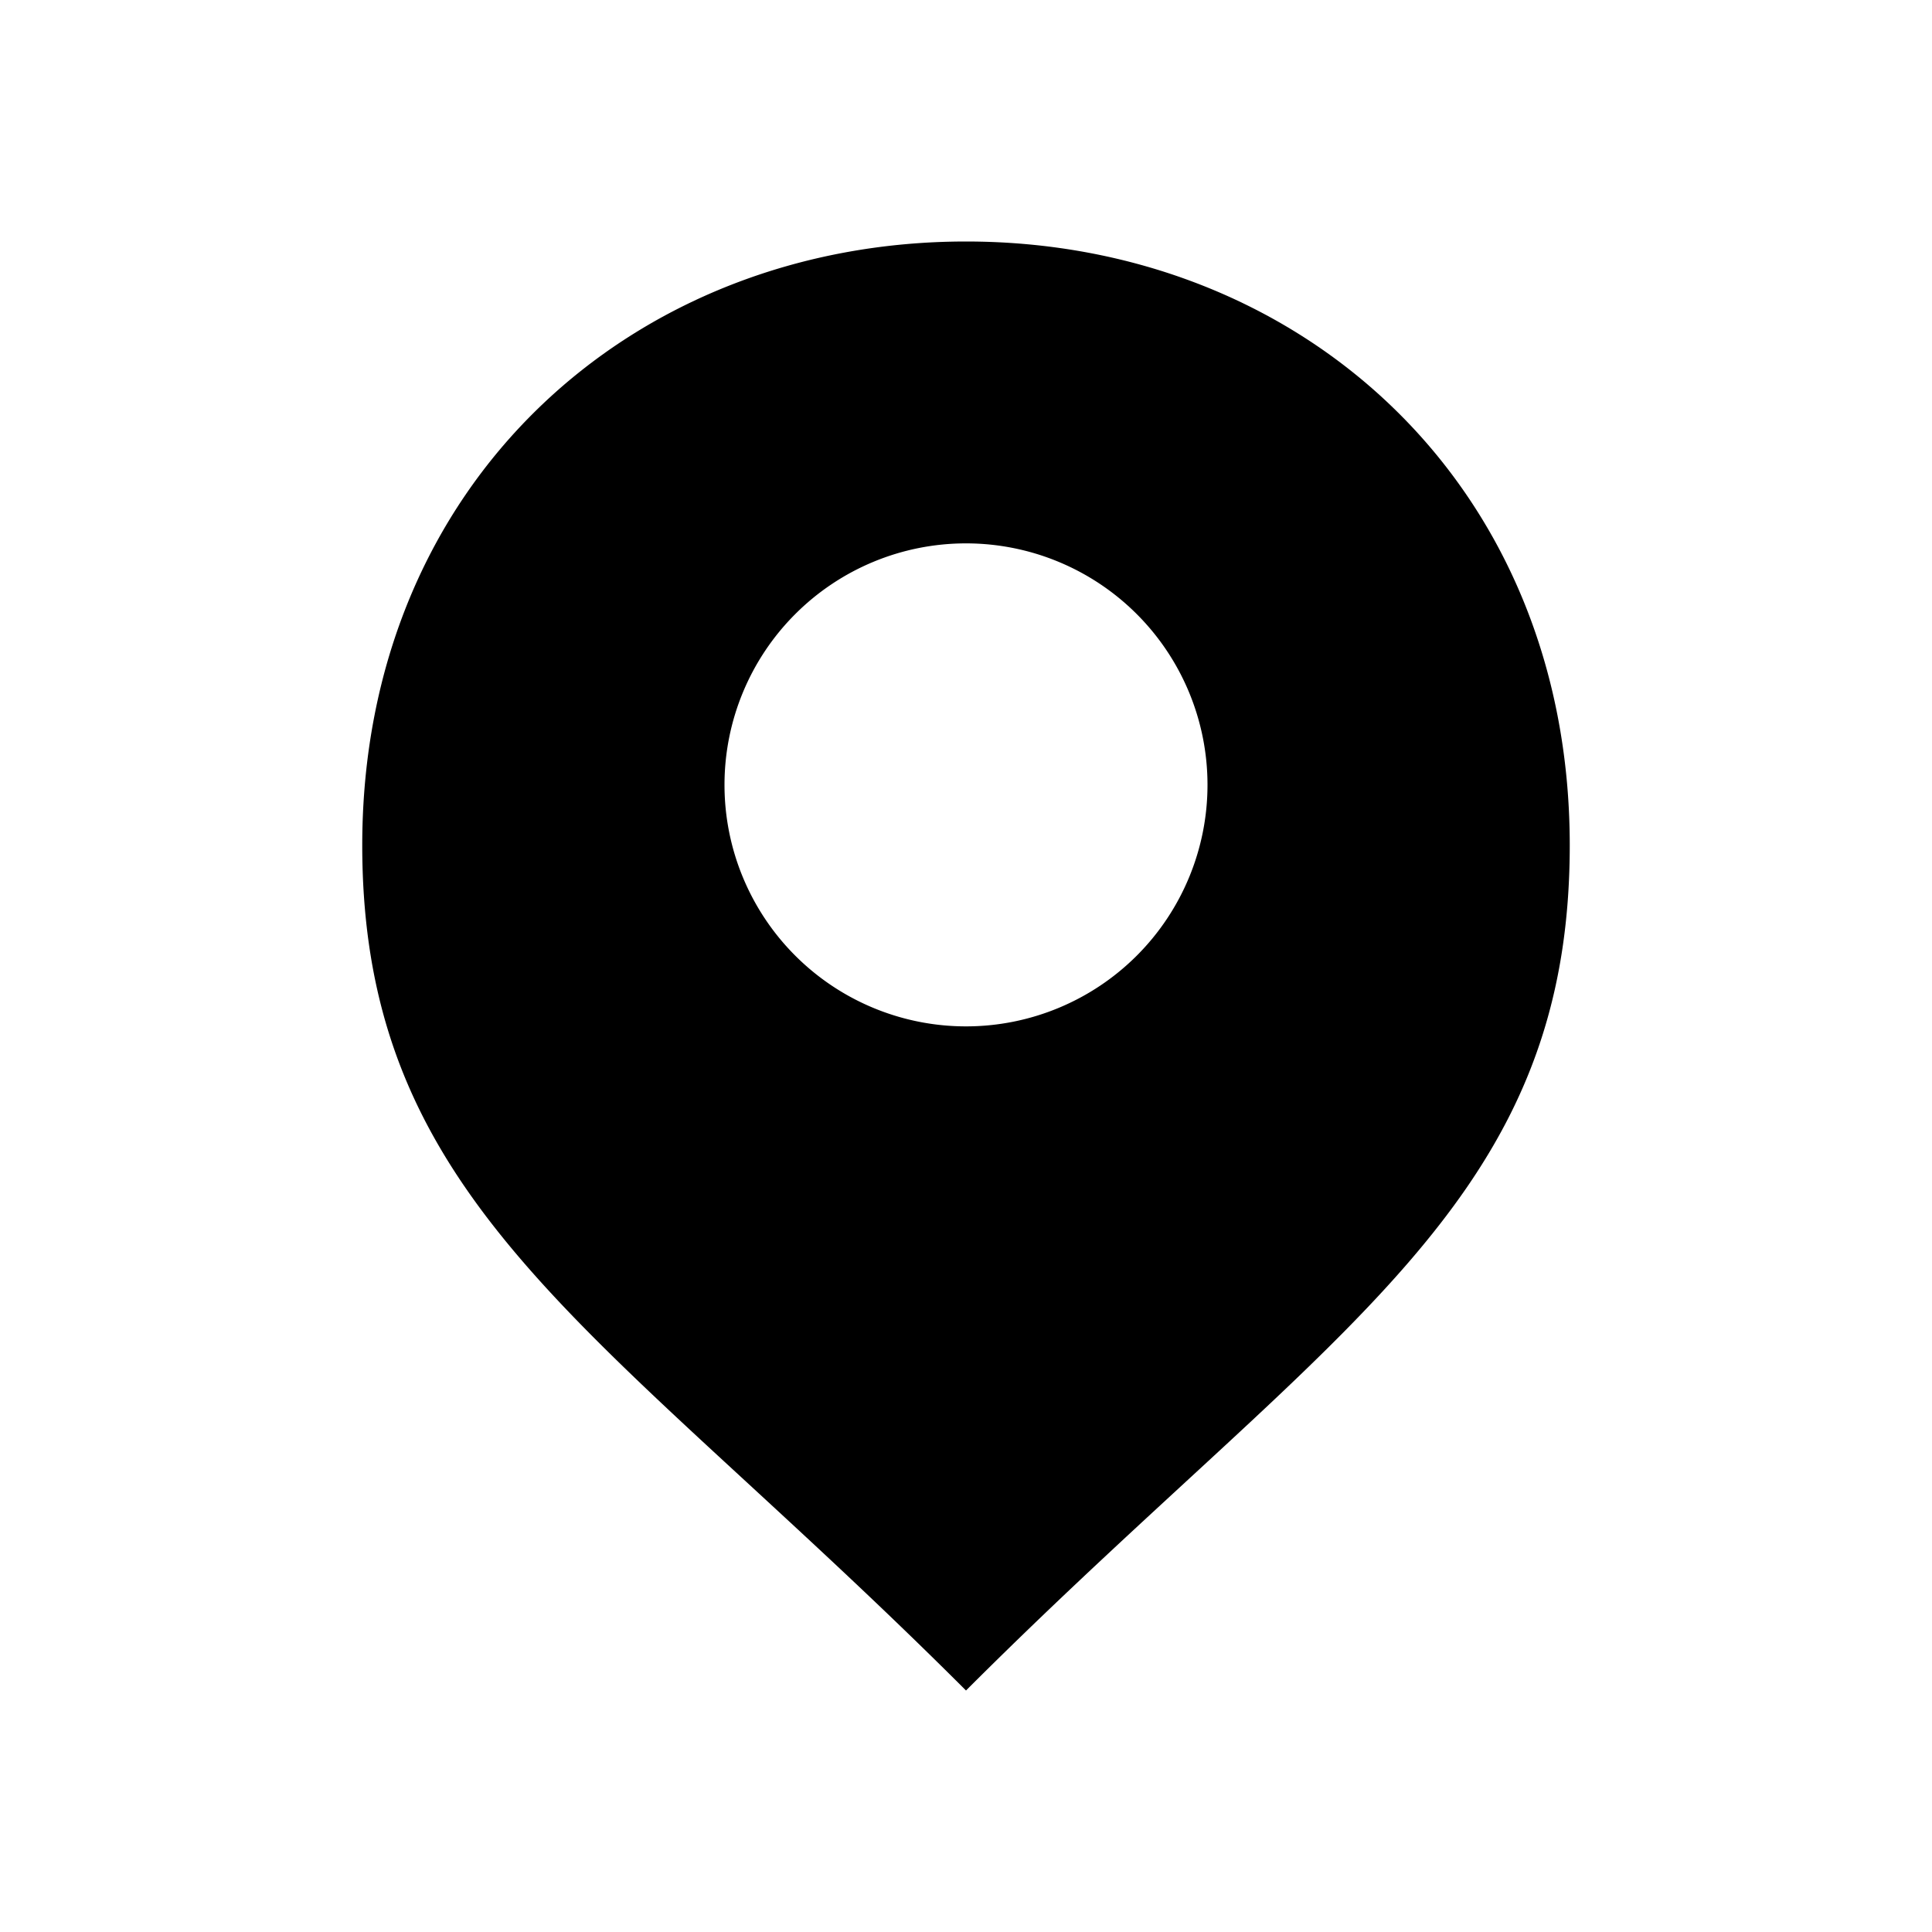<svg xmlns="http://www.w3.org/2000/svg" fill="none" class="acv-icon" viewBox="0 0 32 32"><path fill="currentColor" fill-rule="evenodd" d="M16 4c5.523 0 10 4 10 10 0 4.685-2.438 6.93-6.363 10.546C18.535 25.562 17.315 26.685 16 28c-1.315-1.315-2.535-2.438-3.637-3.454C8.438 20.931 6 18.685 6 14 6 8 10.477 4 16 4Zm0 13a4 4 0 1 0 0-8 4 4 0 0 0 0 8Z" clip-rule="evenodd"/></svg>